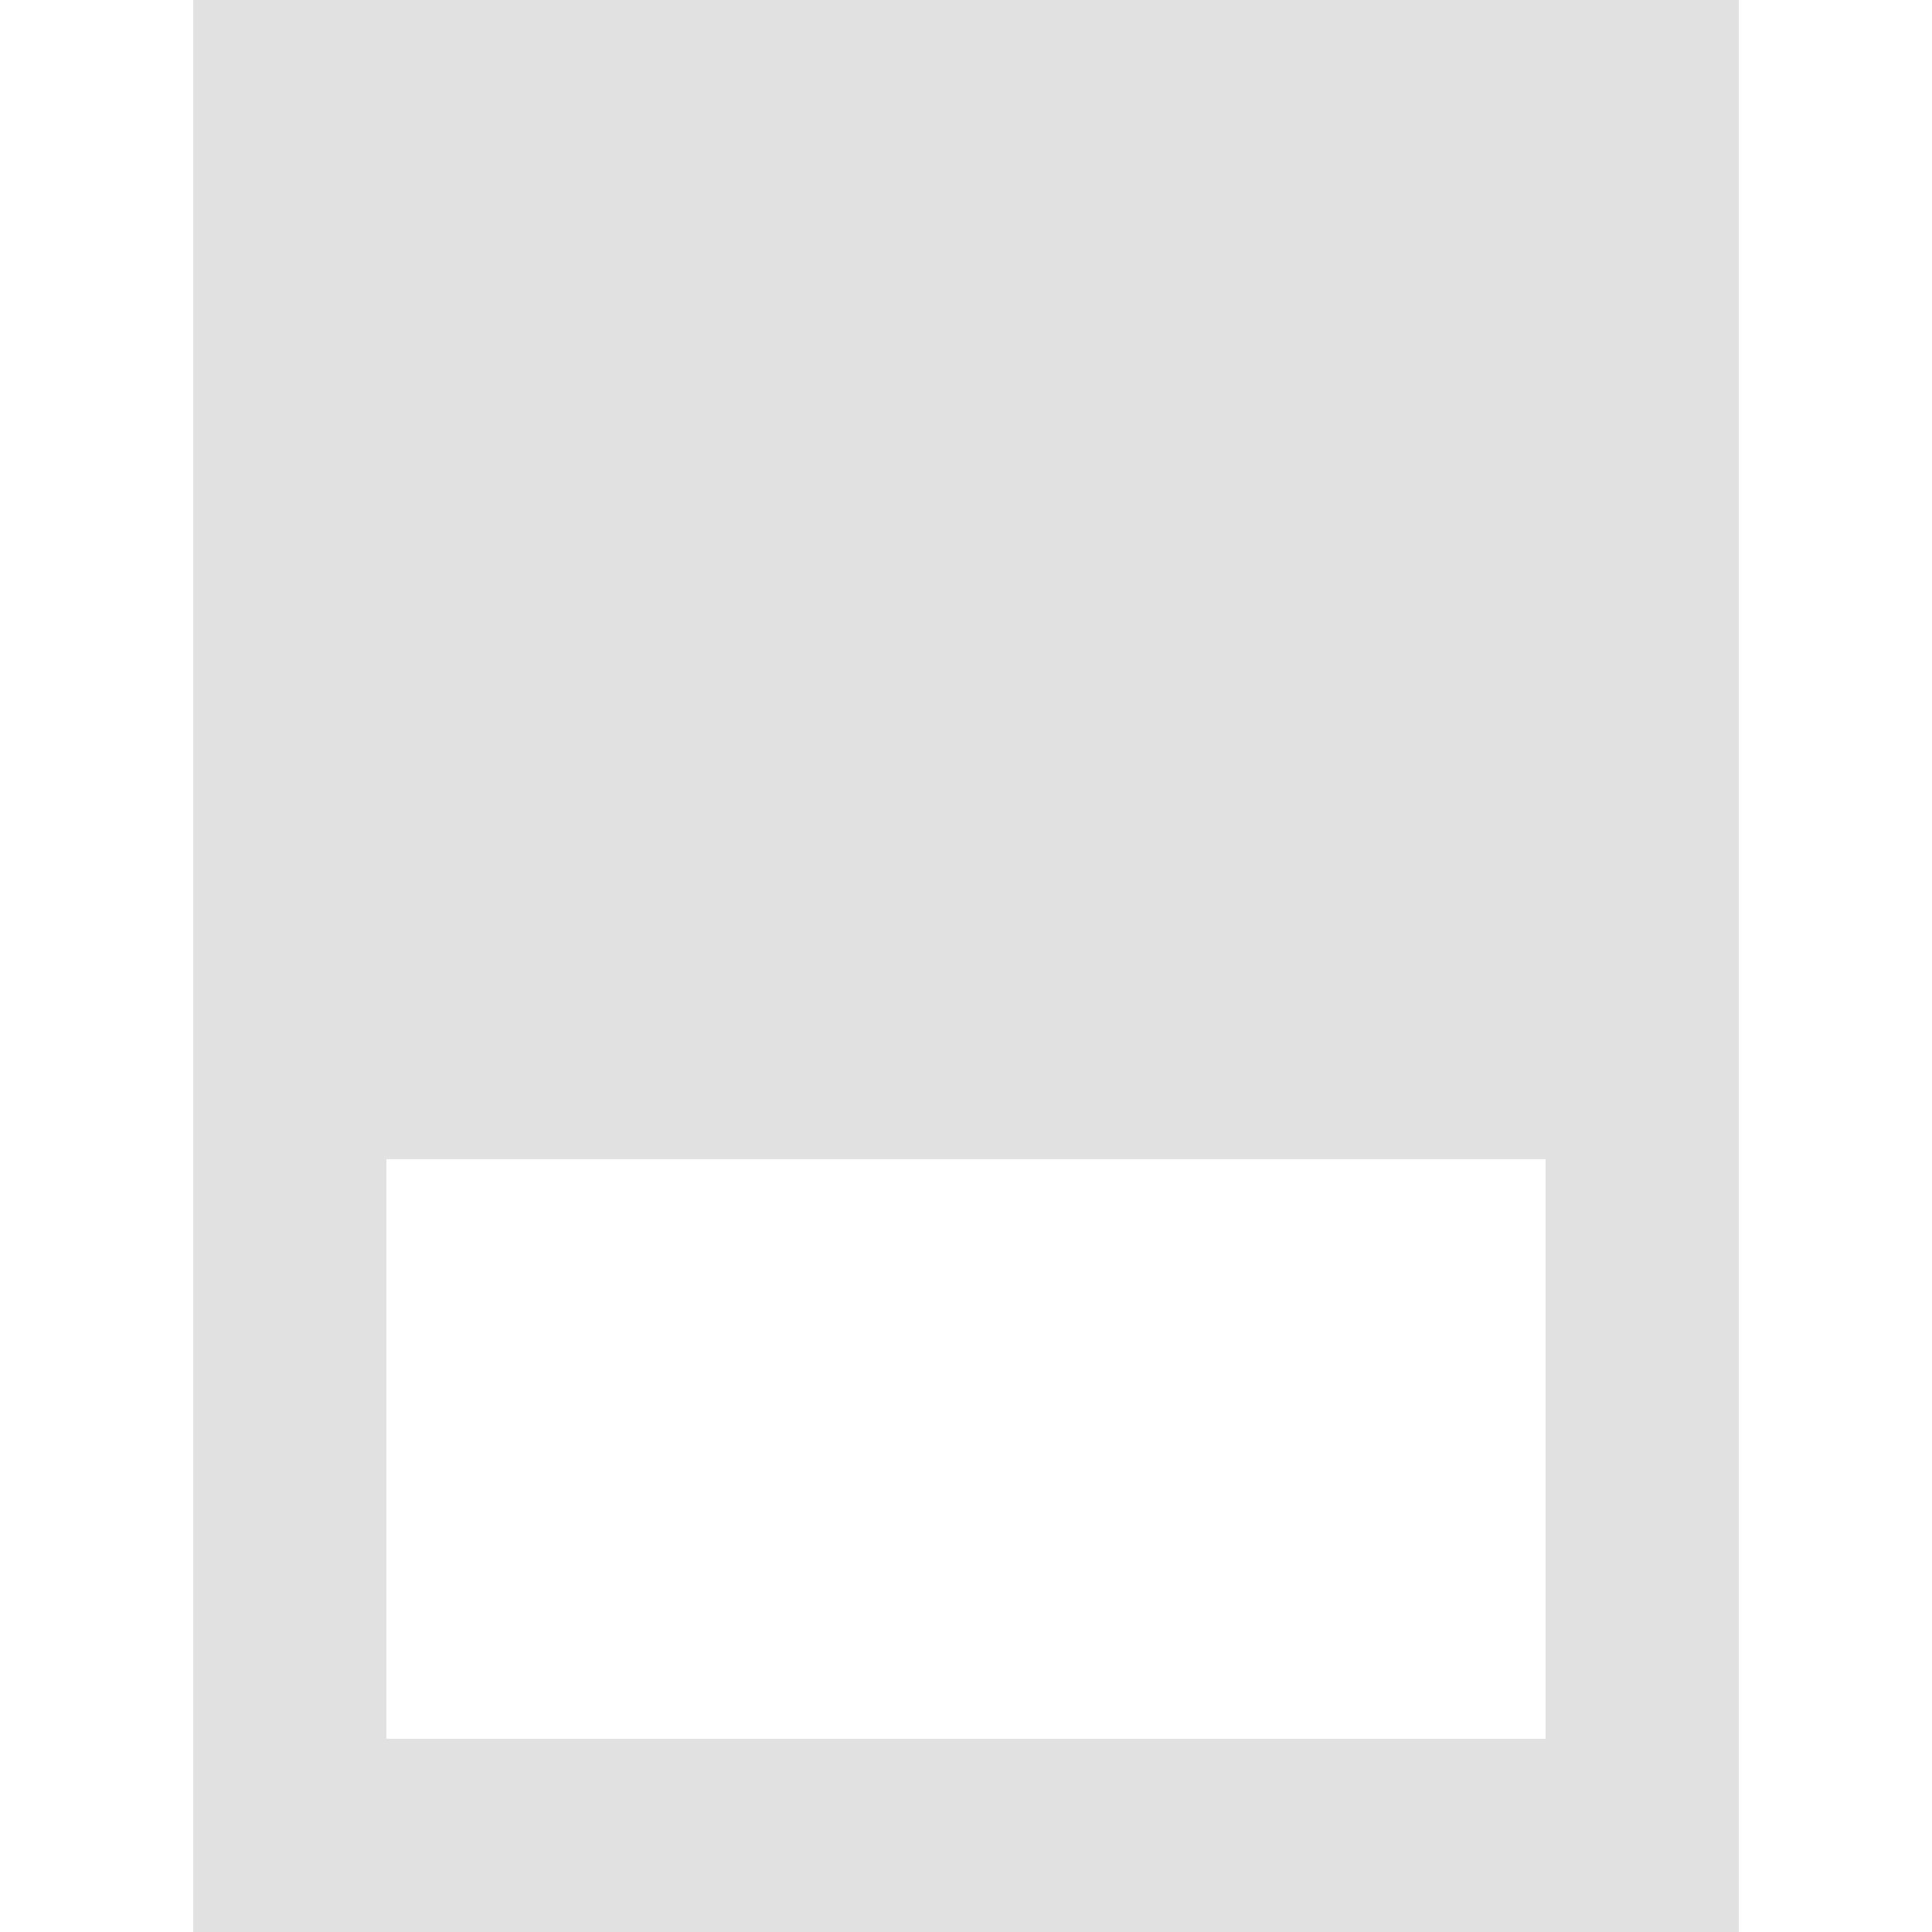 <svg xmlns="http://www.w3.org/2000/svg" style="isolation:isolate" width="16" height="16" version="1.1" id="svg37325"><defs id="defs37321"><style id="current-color-scheme" type="text/css"/></defs><path d="M1.6 0v16h12.8V0H1.6zm1.6 9.6h9.6v4.8H3.2V9.6z" fill="currentColor" color="#e1e1e1" id="path37323"/></svg>